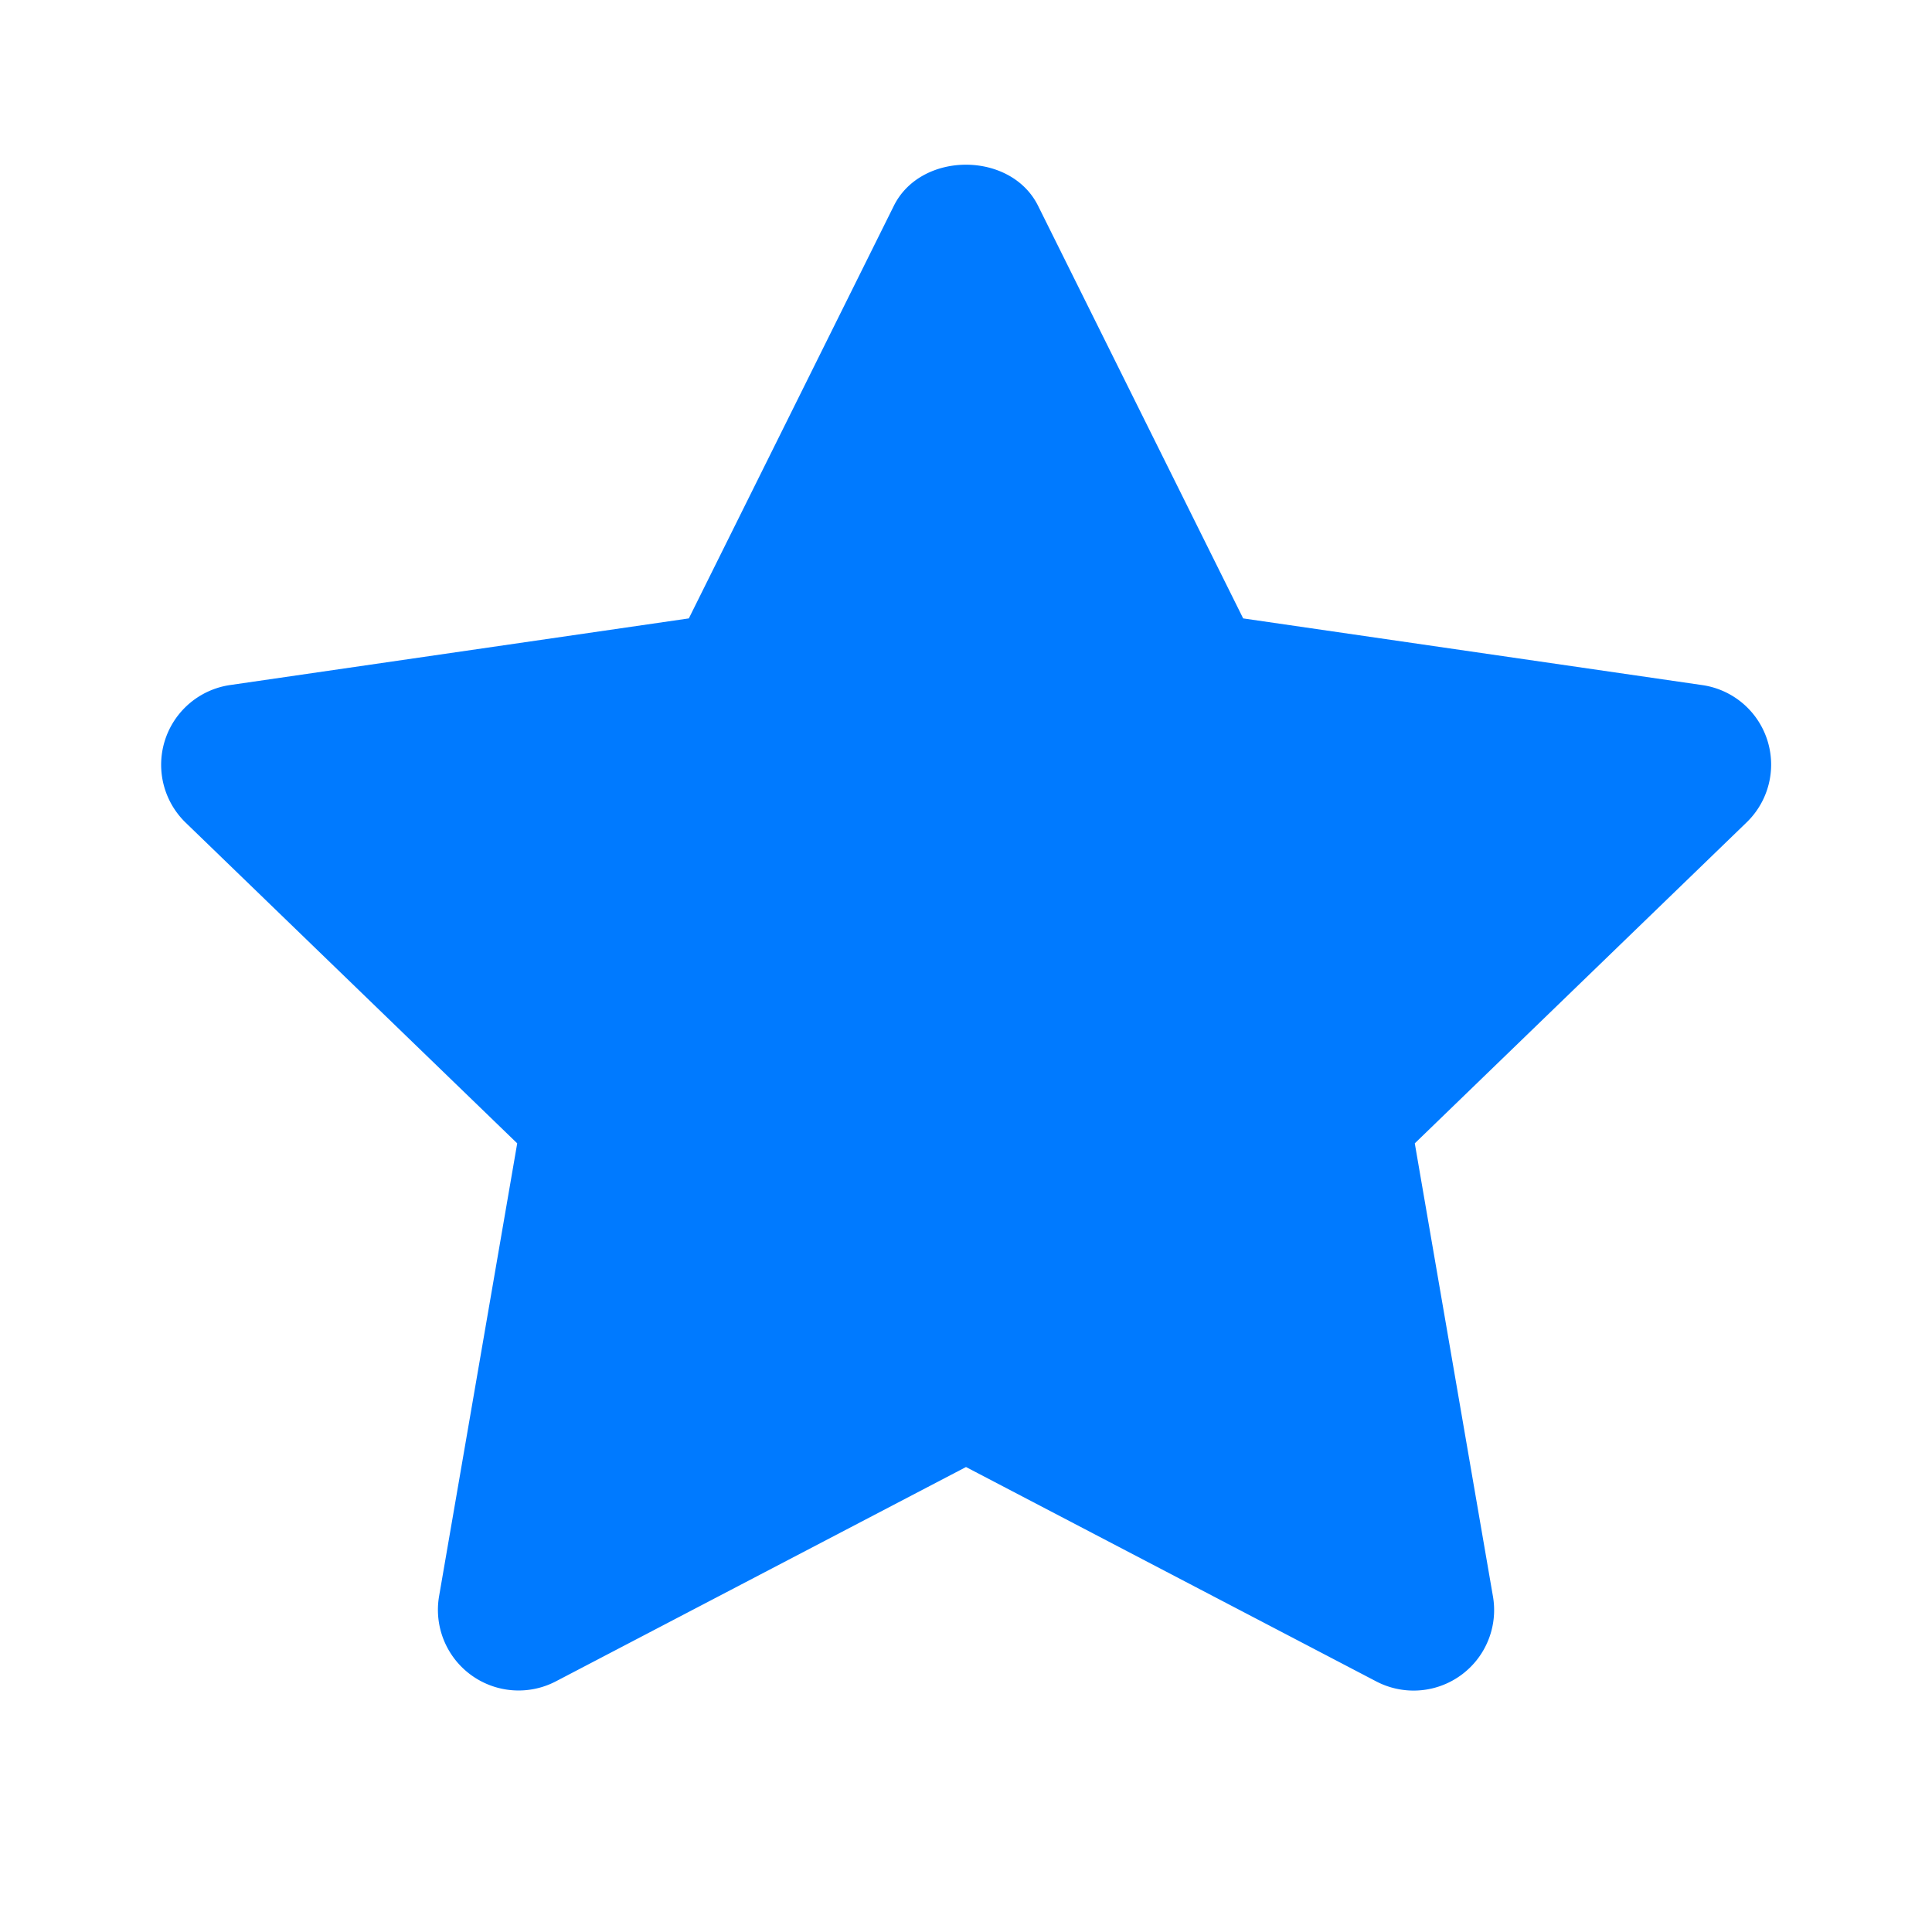 <svg width="24" height="24" xmlns:xlink="http://www.w3.org/1999/xlink" xmlns="http://www.w3.org/2000/svg"><defs><clipPath id="mask_1"><use xlink:href="#path_1"/></clipPath><path d="M15.561 18.955c-.158 0-.317-.037-.463-.113L10 16.178l-5.098 2.664a1.002 1.002 0 01-1.448-1.057l.971-5.628-4.12-3.985a1.001 1.001 0 01.552-1.708l5.7-.828L9.104.51c.338-.68 1.453-.68 1.791 0l2.548 5.126 5.7.828a.998.998 0 01.552 1.708l-4.12 3.985.971 5.628a1 1 0 01-.985 1.17" transform="translate(2 2.046)" id="path_1"/></defs><g id="Icons/star-fill"><path d="M15.561 18.955c-.158 0-.317-.037-.463-.113L10 16.178l-5.098 2.664a1.002 1.002 0 01-1.448-1.057l.971-5.628-4.12-3.985a1.001 1.001 0 01.552-1.708l5.7-.828L9.104.51c.338-.68 1.453-.68 1.791 0l2.548 5.126 5.7.828a.998.998 0 01.552 1.708l-4.12 3.985.971 5.628a1 1 0 01-.985 1.17" transform="translate(2 2.046)" id="🎨-Icon-Сolor" fill="#007AFF" fill-rule="evenodd" stroke="none"/></g></svg>